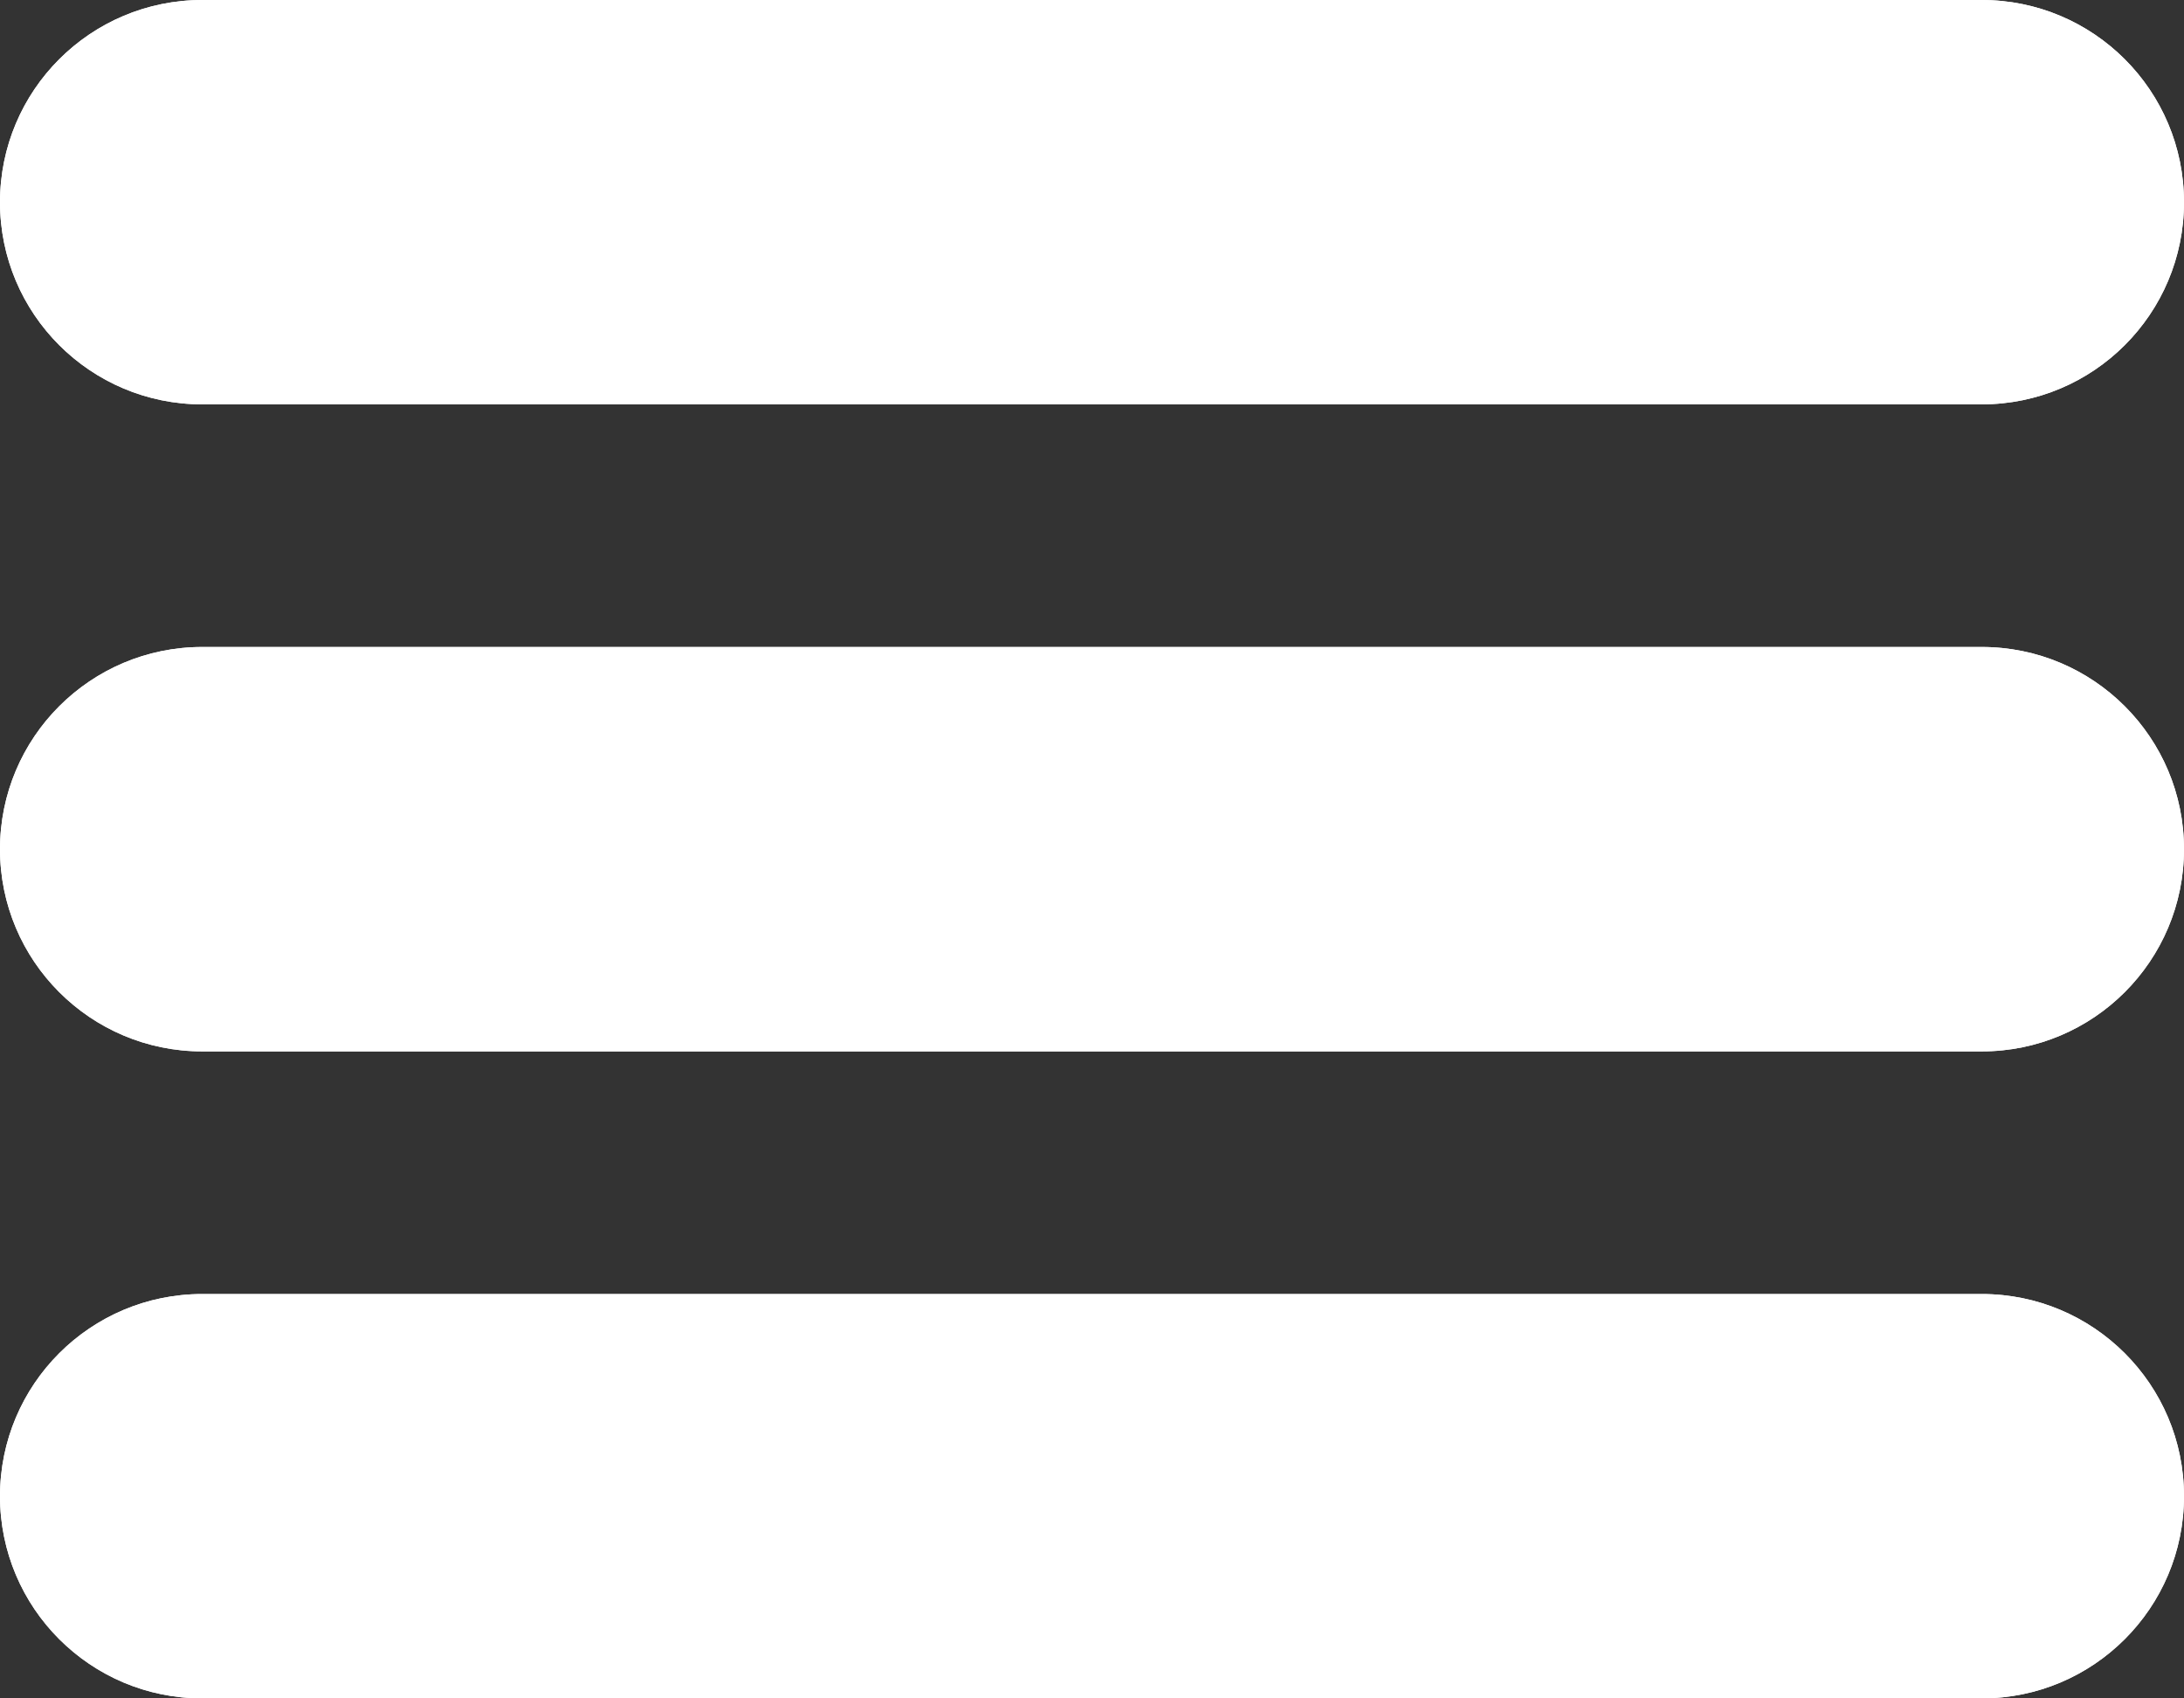 <svg width="45" height="35" viewBox="0 0 45 35" fill="none" xmlns="http://www.w3.org/2000/svg">
<rect x="0" y="0" width="45" height="35" fill="#333333" stroke="none"/>
<path d="M0 4.167C0 1.865 1.865 0 4.167 0H40.833C43.135 0 45 1.865 45 4.167V4.167C45 6.468 43.135 8.333 40.833 8.333H4.167C1.865 8.333 0 6.468 0 4.167V4.167Z" fill="white"/>
<path d="M0 4.167C0 1.865 1.865 0 4.167 0H40.833C43.135 0 45 1.865 45 4.167V4.167C45 6.468 43.135 8.333 40.833 8.333H4.167C1.865 8.333 0 6.468 0 4.167V4.167Z" fill="white"/>
<path d="M0 17.5C0 15.199 1.865 13.333 4.167 13.333H40.833C43.135 13.333 45 15.199 45 17.5V17.5C45 19.801 43.135 21.667 40.833 21.667H4.167C1.865 21.667 0 19.801 0 17.5V17.5Z" fill="white"/>
<path d="M0 17.5C0 15.199 1.865 13.333 4.167 13.333H40.833C43.135 13.333 45 15.199 45 17.5V17.5C45 19.801 43.135 21.667 40.833 21.667H4.167C1.865 21.667 0 19.801 0 17.5V17.5Z" fill="white"/>
<path d="M0 30.833C0 28.532 1.865 26.667 4.167 26.667H40.833C43.135 26.667 45 28.532 45 30.833V30.833C45 33.135 43.135 35 40.833 35H4.167C1.865 35 0 33.135 0 30.833V30.833Z" fill="white"/>
<path d="M0 30.833C0 28.532 1.865 26.667 4.167 26.667H40.833C43.135 26.667 45 28.532 45 30.833V30.833C45 33.135 43.135 35 40.833 35H4.167C1.865 35 0 33.135 0 30.833V30.833Z" fill="white"/>
</svg>
